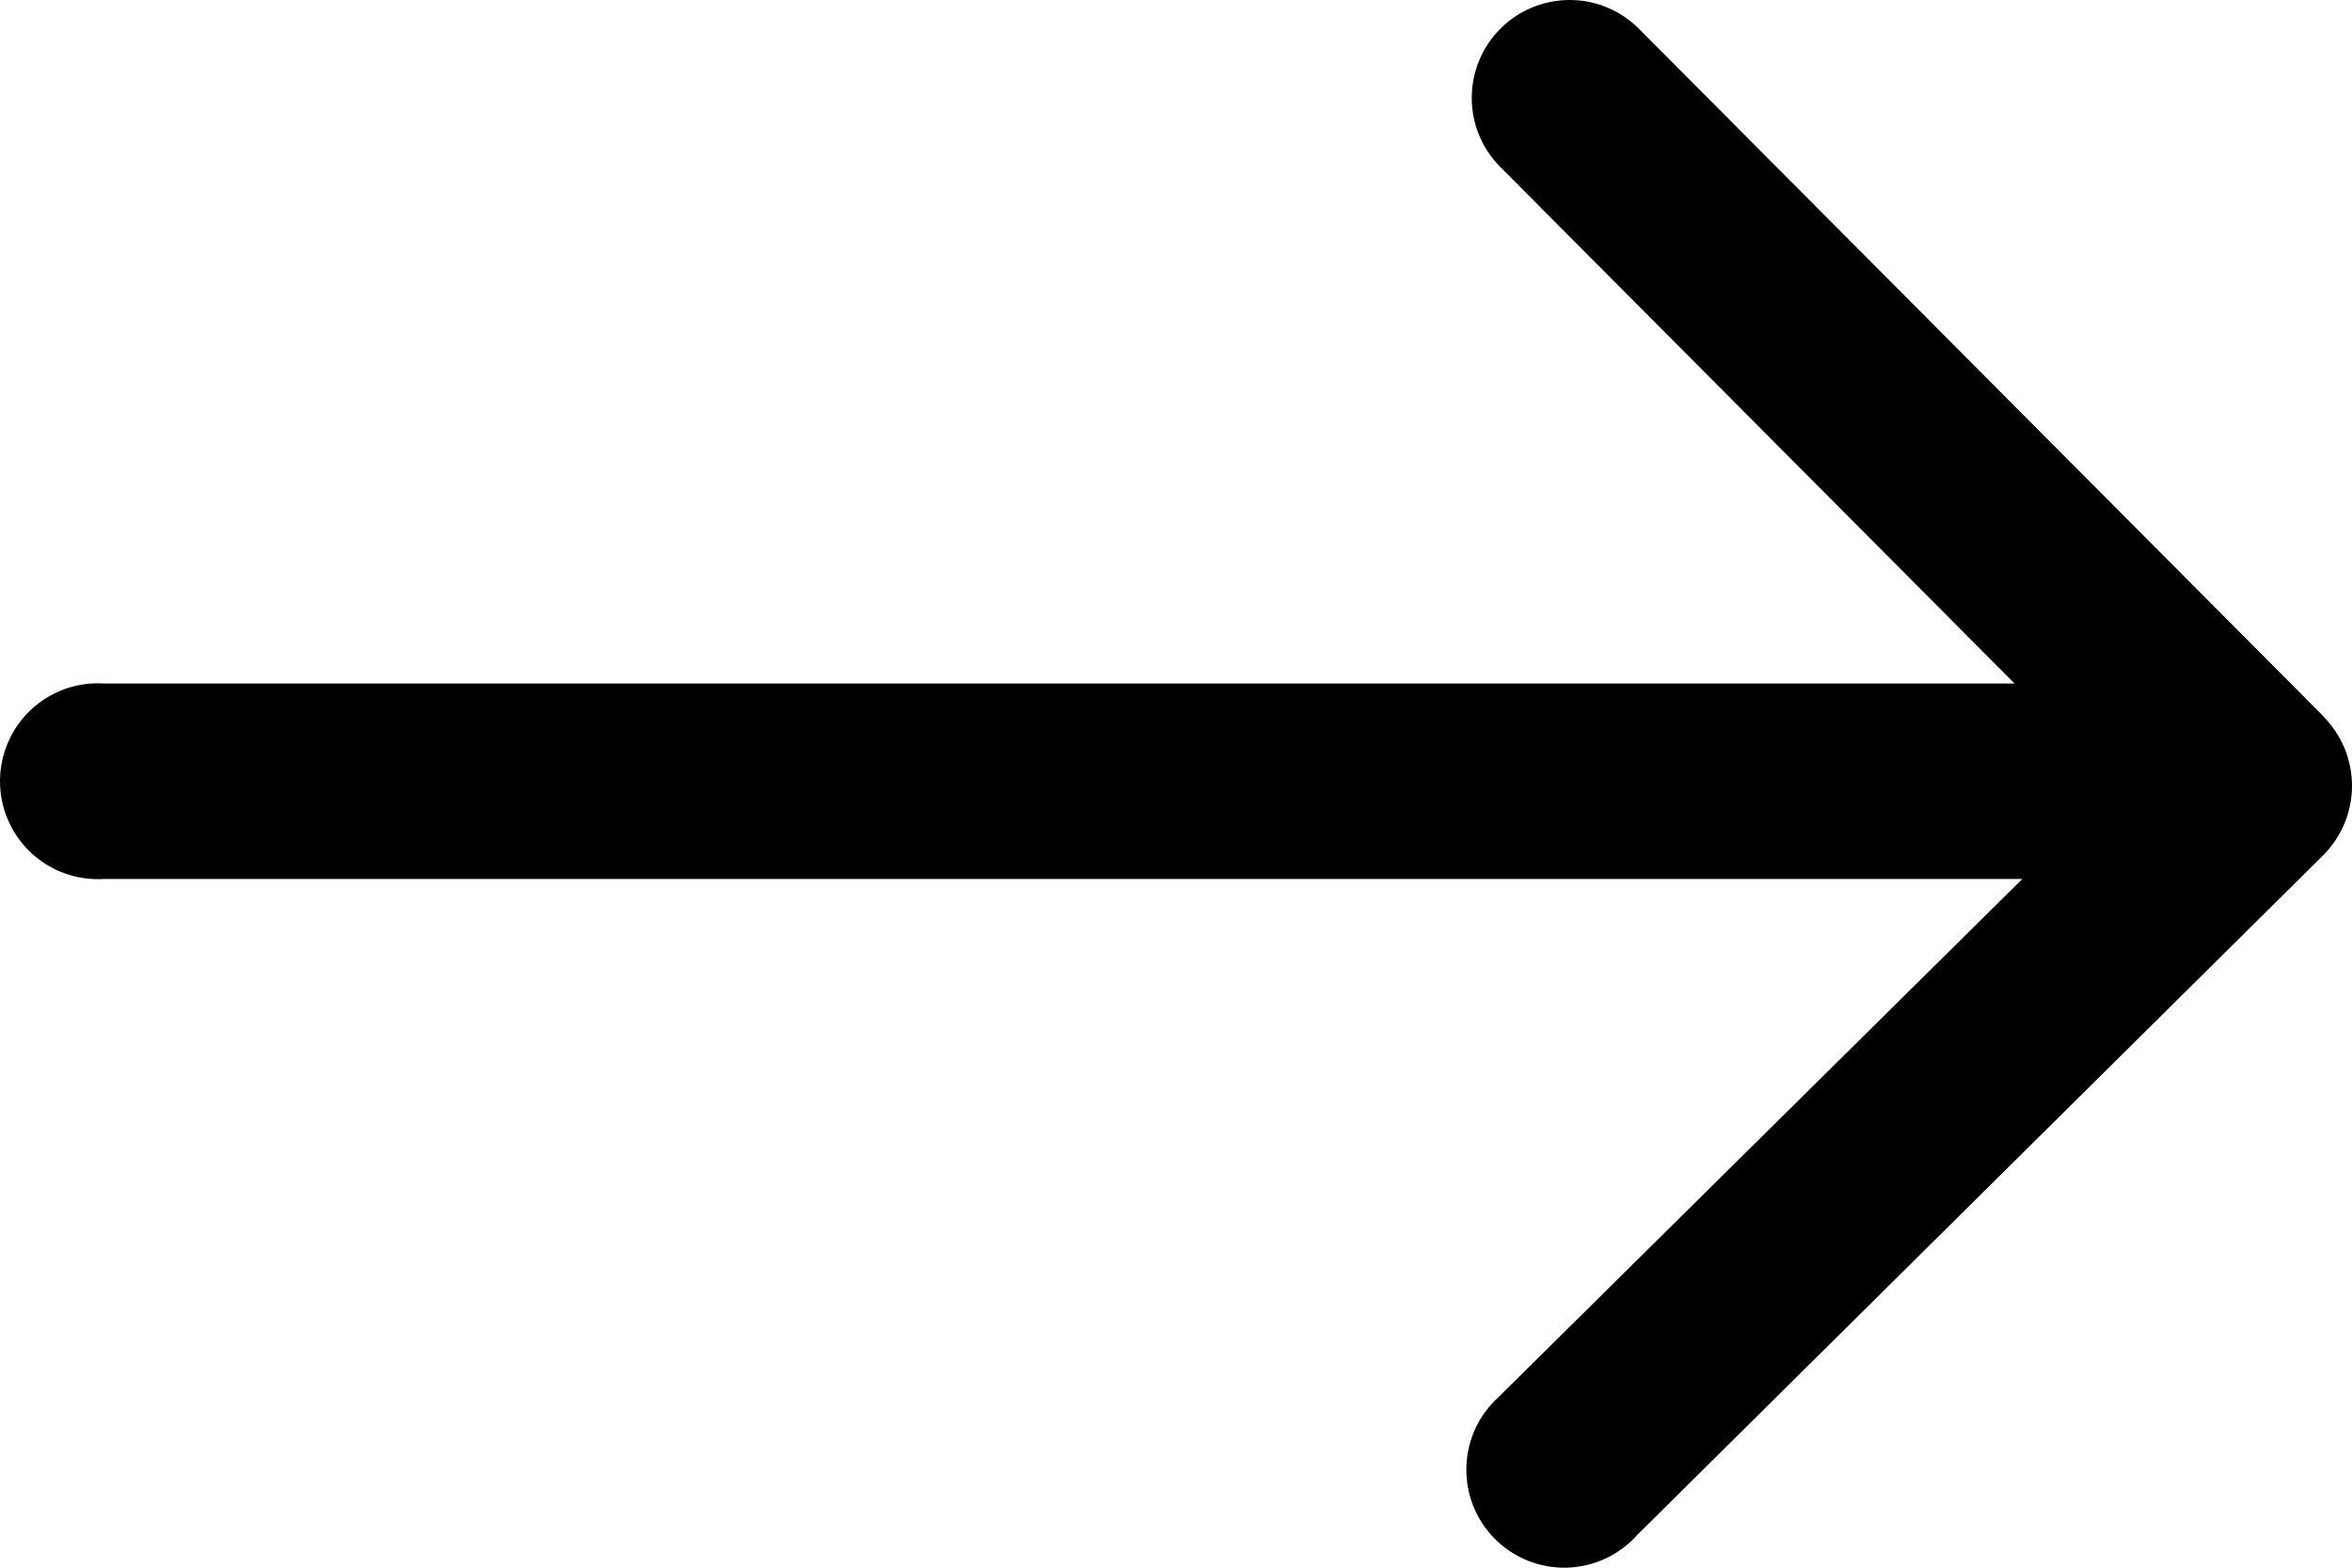 <svg width="24" height="16" viewBox="0 0 24 16" fill="none" xmlns="http://www.w3.org/2000/svg">
<path d="M23.71 7.312L16.708 0.278C16.519 0.097 16.268 -0.003 16.007 4.87818e-05C15.746 0.003 15.496 0.107 15.311 0.292C15.126 0.476 15.021 0.726 15.018 0.987C15.014 1.248 15.114 1.5 15.294 1.689L20.557 6.976H1.06C0.924 6.967 0.788 6.987 0.659 7.033C0.531 7.08 0.414 7.152 0.314 7.245C0.215 7.339 0.136 7.451 0.082 7.577C0.028 7.702 0 7.837 0 7.973C0 8.11 0.028 8.245 0.082 8.37C0.136 8.495 0.215 8.608 0.314 8.701C0.414 8.795 0.531 8.867 0.659 8.913C0.788 8.96 0.924 8.979 1.06 8.971H20.636L15.297 14.253C15.196 14.344 15.114 14.454 15.056 14.577C14.999 14.7 14.967 14.834 14.963 14.97C14.959 15.106 14.982 15.241 15.032 15.367C15.082 15.494 15.157 15.609 15.253 15.705C15.349 15.802 15.463 15.878 15.589 15.928C15.715 15.979 15.851 16.003 15.986 16C16.122 15.996 16.256 15.965 16.379 15.908C16.503 15.851 16.613 15.77 16.704 15.668L23.707 8.728C23.8 8.635 23.873 8.524 23.924 8.403C23.974 8.282 24 8.152 24 8.02C24 7.889 23.974 7.758 23.924 7.637C23.873 7.516 23.8 7.405 23.707 7.312H23.71Z" fill="#000"/>
</svg>
